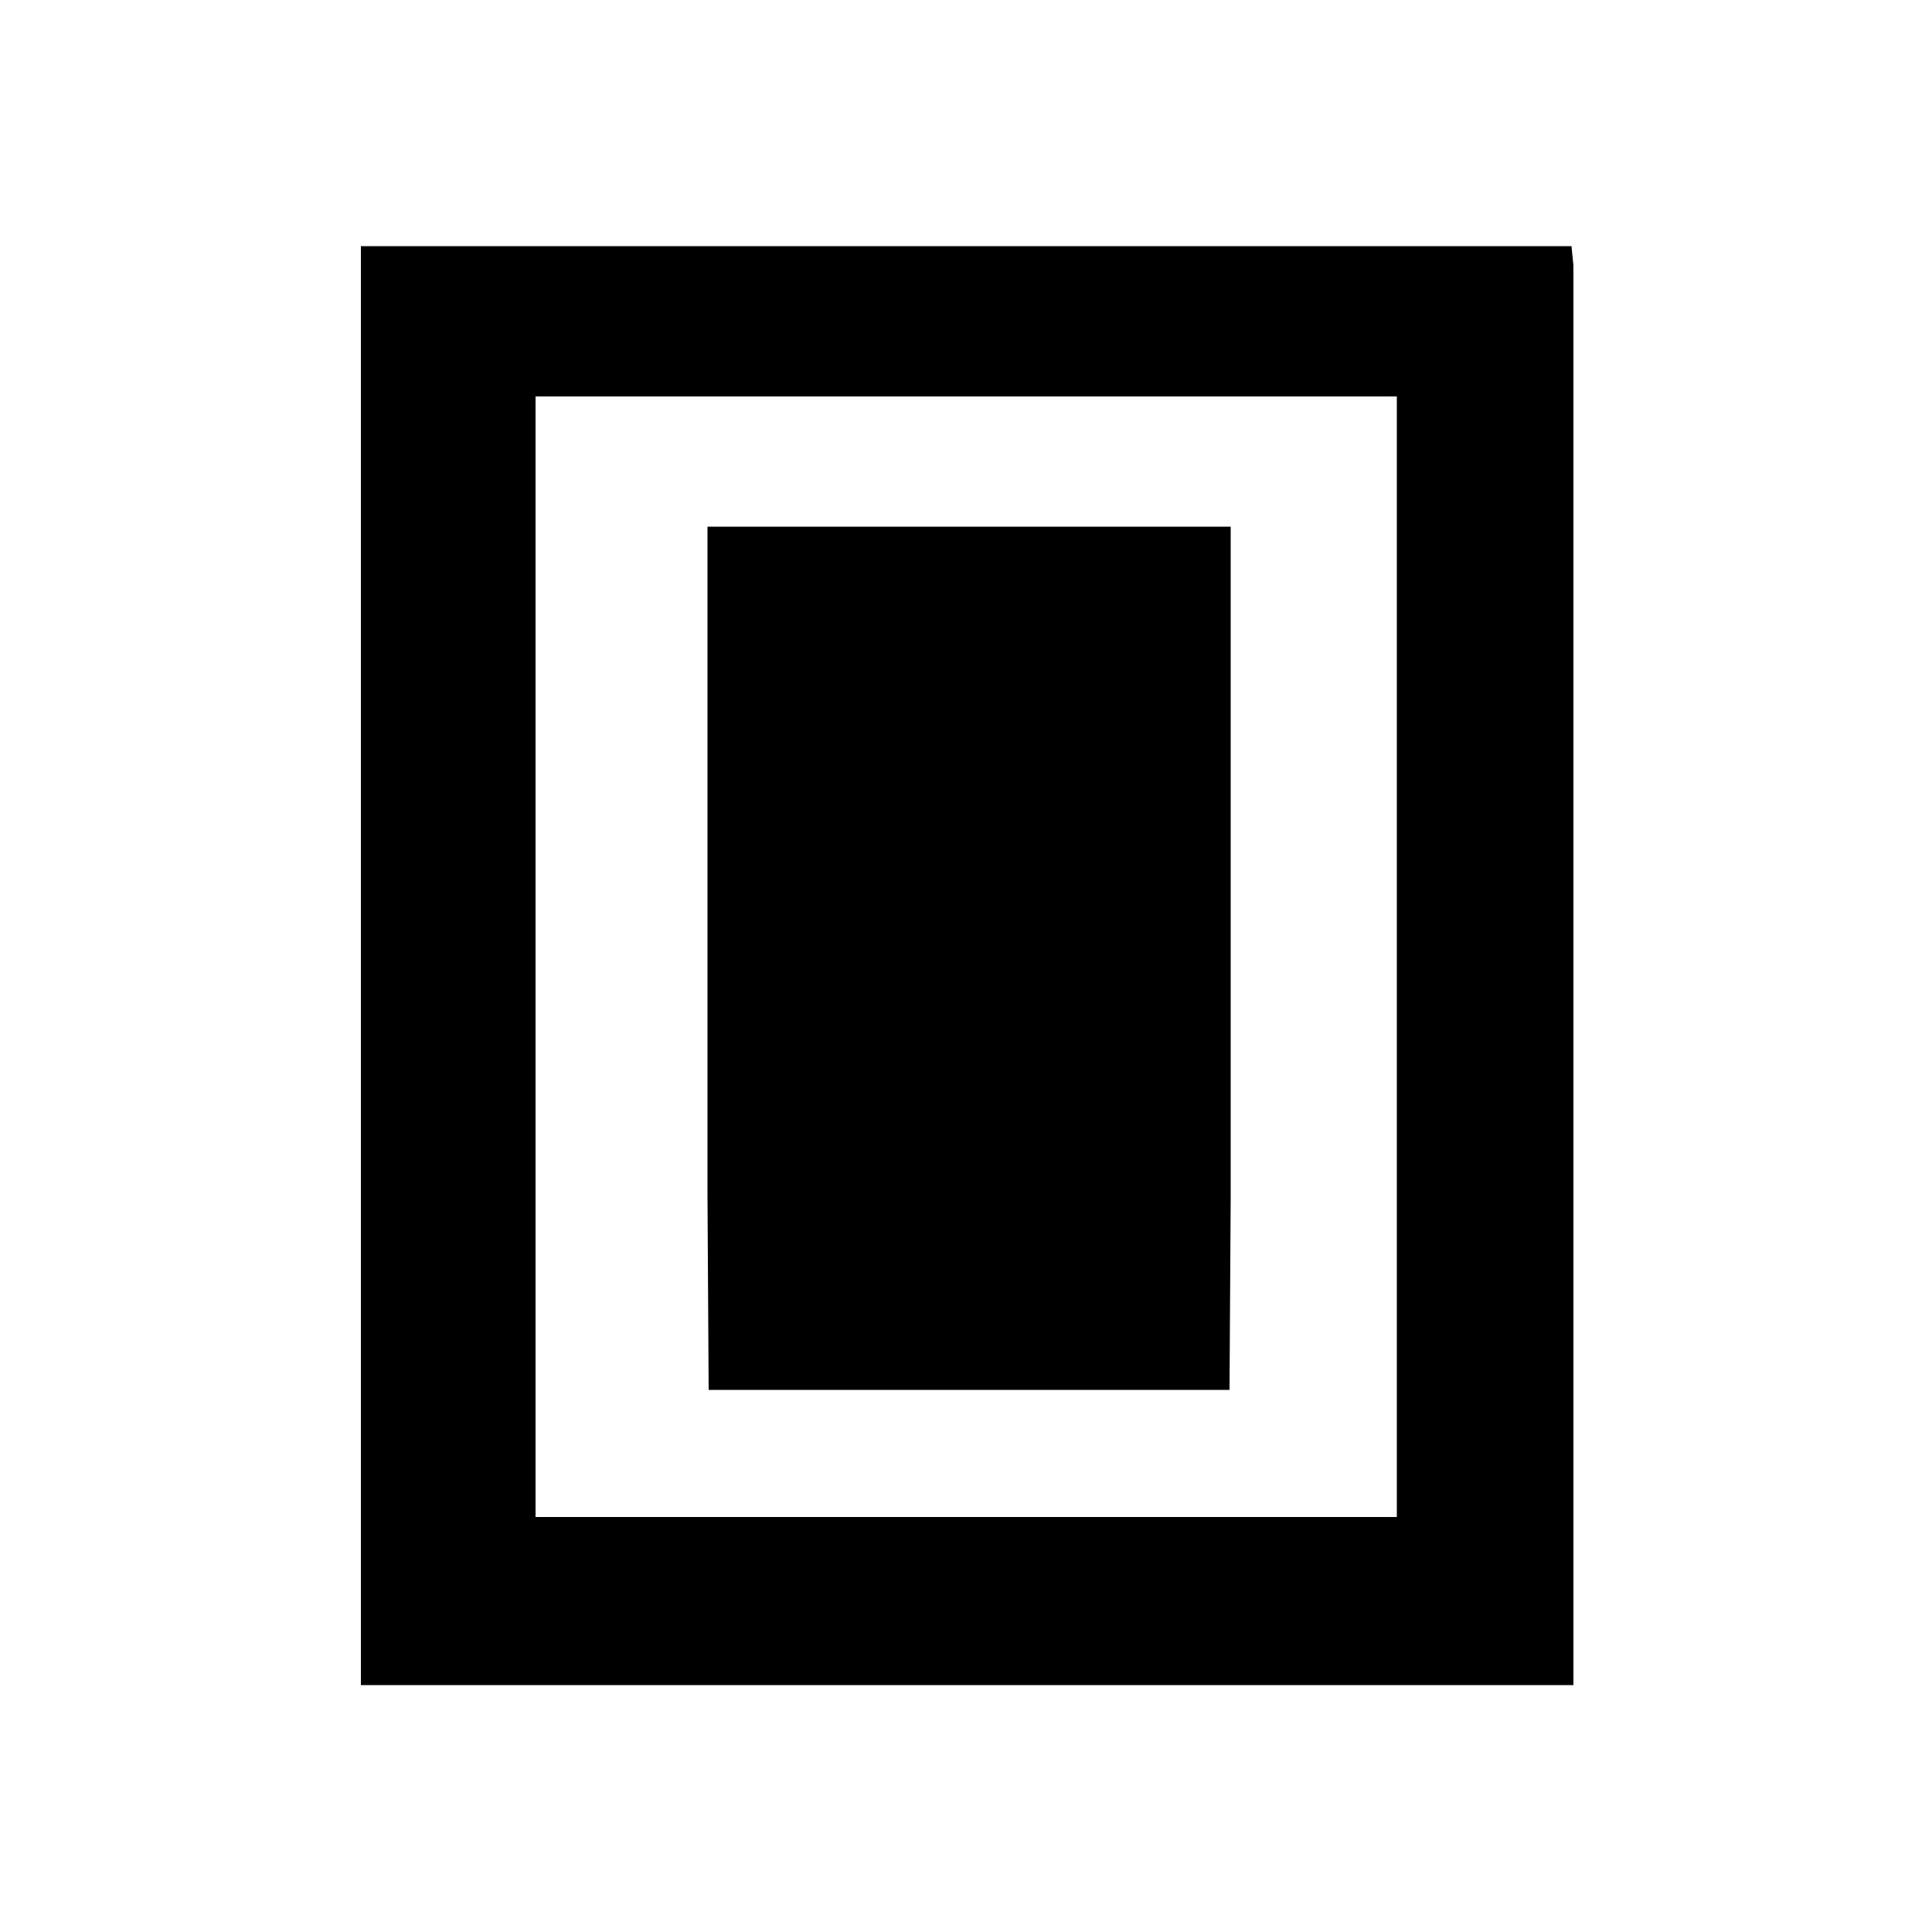 <svg id="Layer_1" data-name="Layer 1" xmlns="http://www.w3.org/2000/svg" viewBox="0 0 50 50"><g id="Layer_2" data-name="Layer 2"><g id="Layer_1-2" data-name="Layer 1-2"><line x2="50" fill="none"/><line x1="50" y1="50" y2="50" fill="none"/></g><g id="Armor"><g id="heavyShield"><polygon points="25.08 35.97 31.82 35.97 31.85 30.97 31.85 13.63 18.31 13.63 18.31 30.97 18.34 35.97 25.08 35.97"/><path d="M172.92,138.37H141.59v.49l0,0v36.75h31.38V138.87h0Zm-4.52,32.89H146.11v-29H168.4Z" transform="translate(-132.25 -132)"/></g></g></g></svg>
